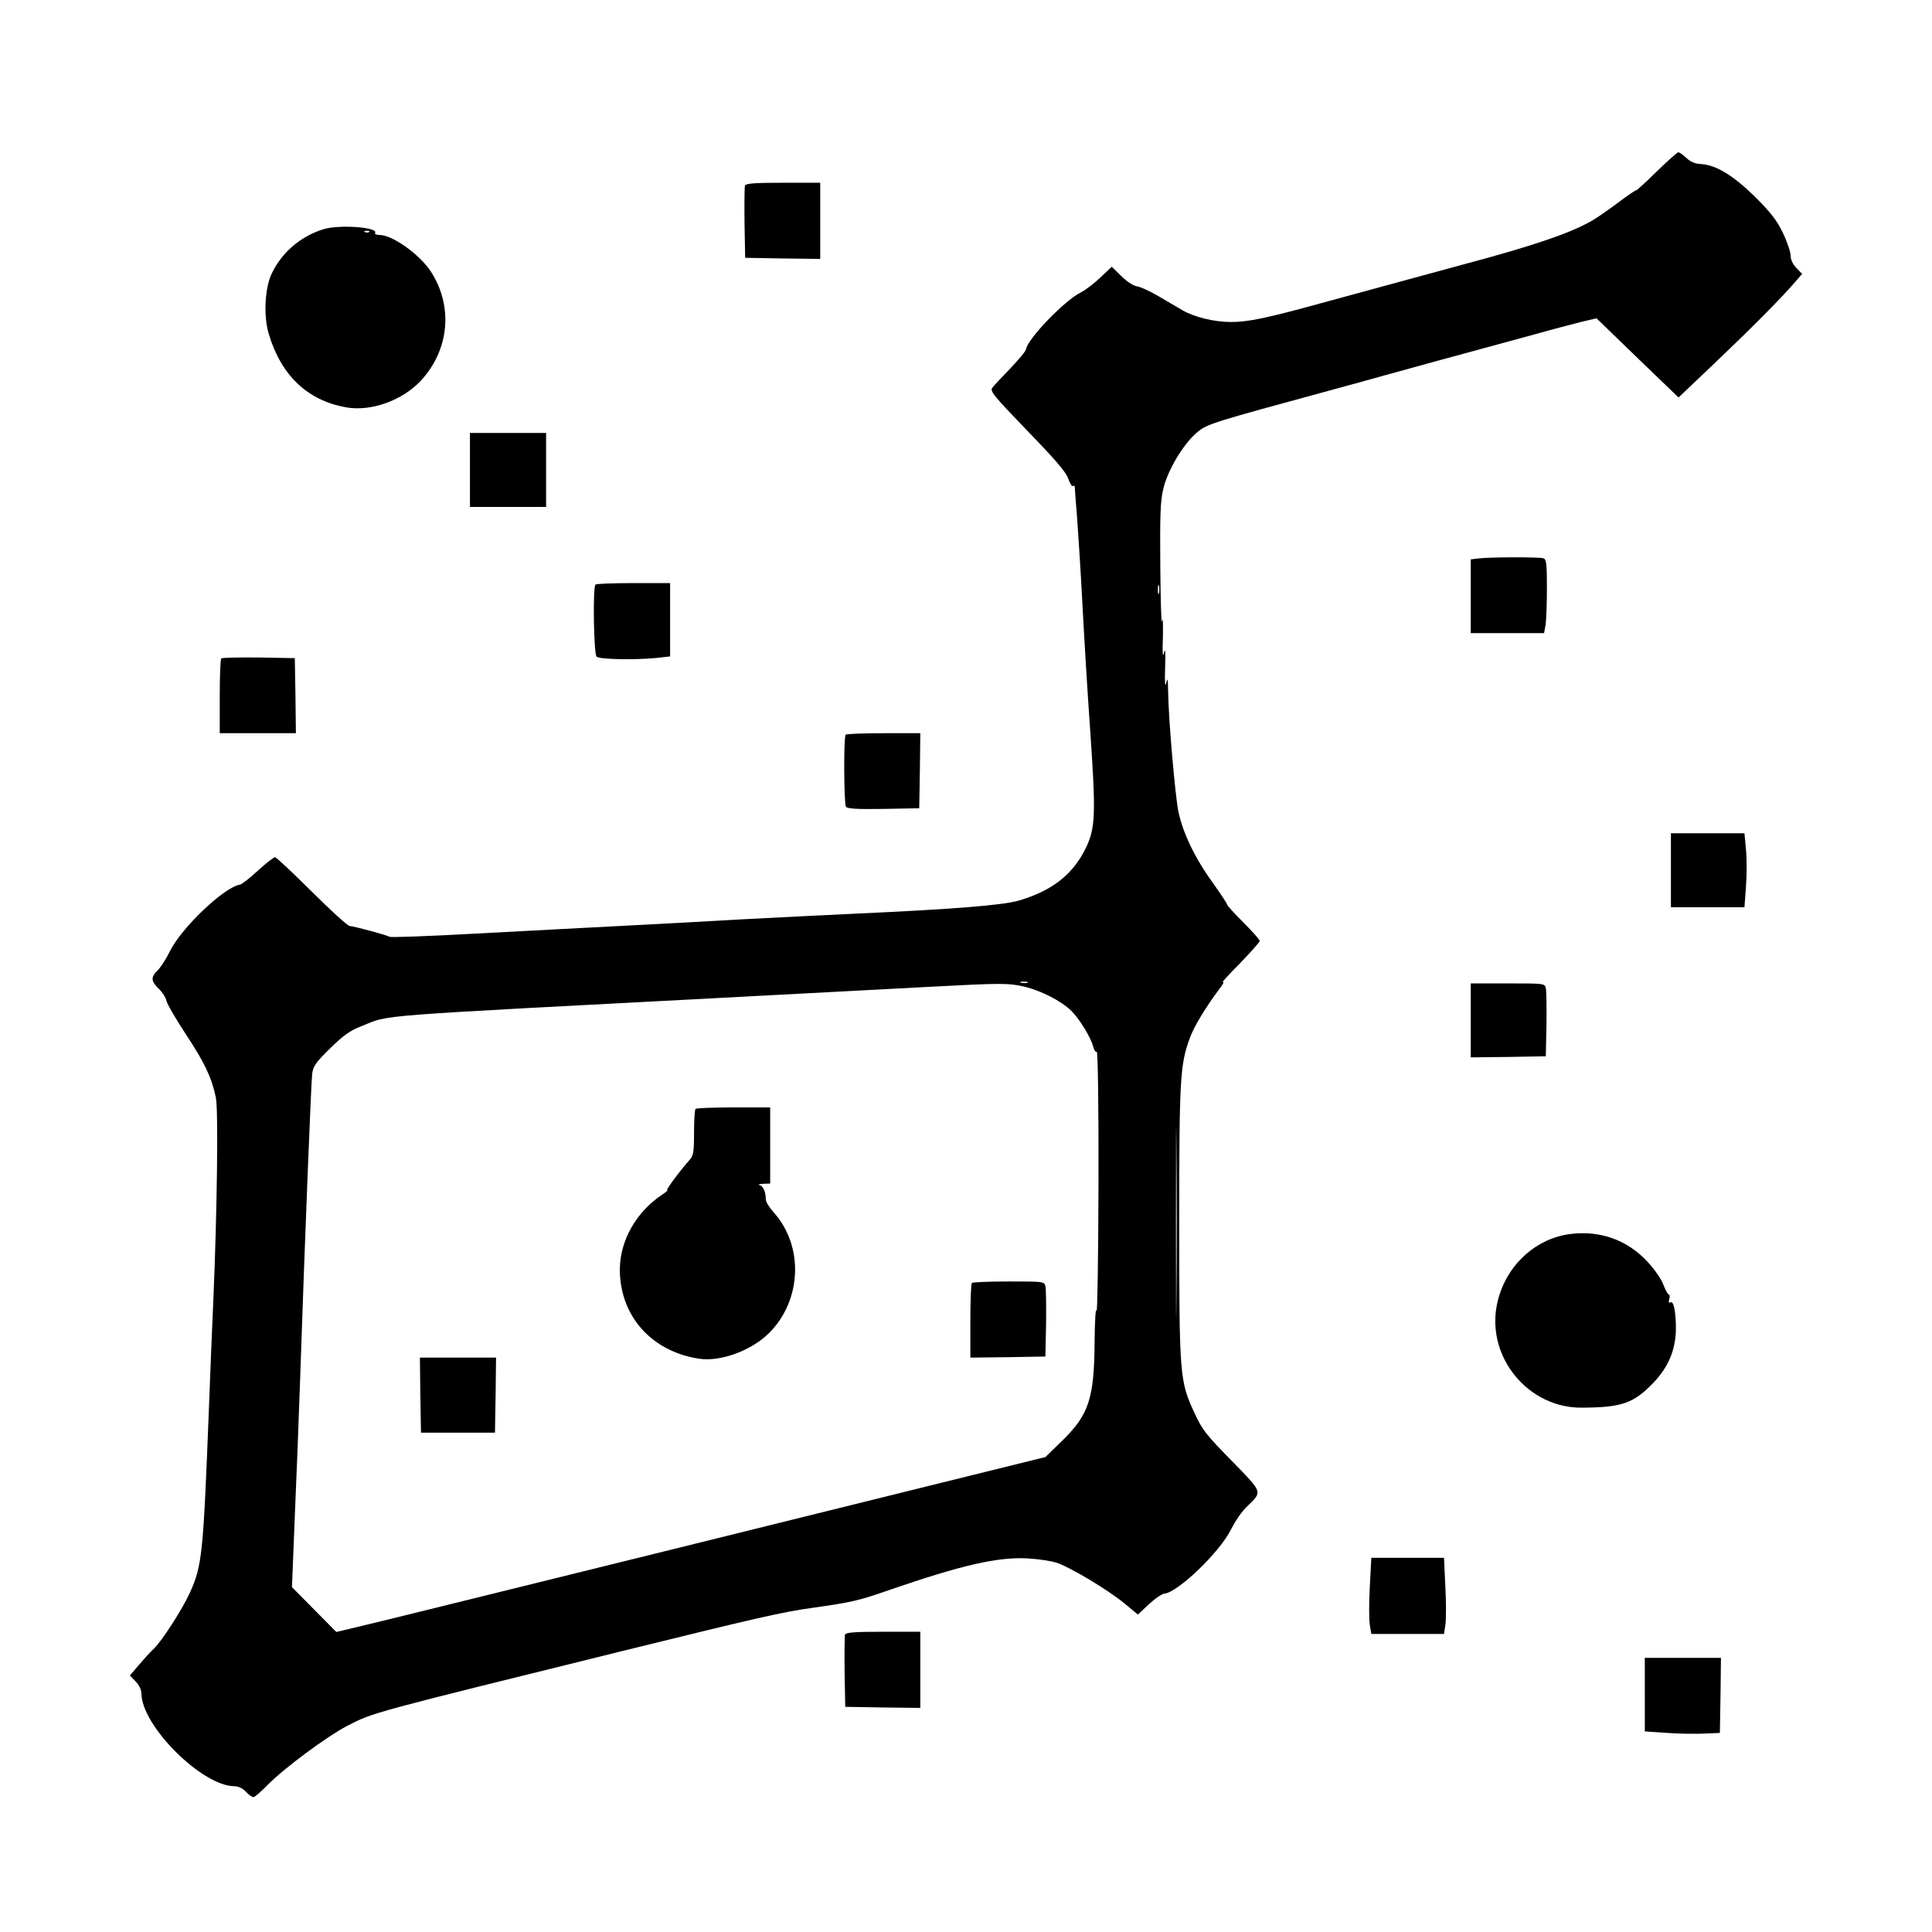 <?xml version="1.0" standalone="no"?>
<!DOCTYPE svg PUBLIC "-//W3C//DTD SVG 20010904//EN"
 "http://www.w3.org/TR/2001/REC-SVG-20010904/DTD/svg10.dtd">
<svg version="1.0" xmlns="http://www.w3.org/2000/svg"
 width="888pt" height="888pt" viewBox="0 0 888 888"
 preserveAspectRatio="xMidYMid meet">
<g transform="translate(0,888) scale(0.1,-0.1)"
fill="#000000" stroke="none">
<path d="M7613 8090 c-51 -50 -93 -88 -93 -85 0 3 -37 -22 -81 -55 -45 -34
-100 -72 -123 -85 -95 -55 -269 -115 -581 -198 -146 -40 -365 -99 -661 -180
-251 -69 -336 -87 -416 -87 -76 0 -168 22 -223 54 -22 13 -72 42 -111 65 -39
23 -83 43 -98 45 -16 2 -46 21 -72 47 l-44 43 -53 -50 c-28 -27 -69 -58 -91
-69 -75 -38 -243 -213 -250 -260 -1 -9 -34 -48 -72 -88 -39 -40 -76 -80 -83
-89 -12 -16 7 -38 161 -198 129 -133 178 -190 188 -220 7 -21 17 -37 21 -34 5
3 9 1 9 -4 0 -5 4 -65 10 -133 5 -68 17 -250 25 -404 8 -154 24 -417 36 -585
26 -378 24 -443 -18 -533 -59 -124 -154 -200 -309 -246 -76 -22 -301 -40 -764
-61 -135 -6 -360 -18 -500 -25 -140 -8 -388 -22 -550 -30 -162 -8 -469 -25
-682 -36 -212 -12 -391 -18 -397 -15 -12 8 -157 47 -184 50 -10 1 -89 73 -175
159 -87 86 -162 157 -168 157 -6 0 -42 -28 -79 -62 -37 -34 -74 -63 -82 -64
-72 -11 -269 -198 -322 -306 -18 -37 -44 -76 -57 -89 -32 -30 -30 -49 6 -84
16 -15 32 -40 35 -55 3 -15 44 -85 90 -155 85 -129 117 -195 137 -289 12 -56
6 -517 -11 -921 -6 -126 -15 -358 -21 -515 -26 -666 -31 -717 -88 -842 -35
-77 -130 -224 -167 -258 -15 -14 -45 -47 -67 -73 l-41 -48 27 -28 c15 -15 26
-39 26 -54 0 -149 279 -427 428 -427 17 0 38 -10 52 -25 13 -14 28 -25 35 -25
6 0 35 25 65 56 77 78 270 221 365 271 122 63 99 56 1280 348 605 149 721 176
860 195 176 25 210 32 350 81 336 116 503 154 640 146 50 -3 110 -12 135 -21
69 -25 234 -125 306 -184 l64 -53 50 47 c28 26 60 48 71 49 62 5 256 191 308
297 18 36 50 83 73 104 71 70 75 60 -71 210 -117 119 -136 143 -171 220 -68
145 -70 172 -70 879 0 661 4 724 50 847 19 52 74 142 135 223 17 21 23 35 15
31 -8 -5 27 34 78 85 50 52 92 99 92 104 0 6 -34 44 -75 85 -41 41 -75 78 -75
83 0 4 -30 49 -66 100 -82 113 -137 228 -158 327 -15 78 -45 418 -47 550 -1
61 -3 69 -9 40 -5 -22 -7 4 -5 70 3 74 1 95 -5 70 -6 -25 -8 -3 -5 75 1 61 0
92 -4 70 -3 -22 -7 90 -8 248 -2 232 0 302 13 357 19 86 92 208 154 261 49 41
59 44 640 202 52 14 154 42 225 62 154 43 357 98 475 130 47 13 146 40 220 60
74 21 167 45 206 55 l72 17 188 -182 189 -182 164 156 c161 153 306 298 371
374 l33 38 -27 28 c-16 17 -26 38 -26 57 0 16 -16 63 -35 103 -28 58 -55 93
-128 166 -101 99 -180 147 -249 151 -27 1 -48 10 -67 28 -15 14 -31 26 -37 26
-5 0 -51 -41 -101 -90z m-2286 -1937 c-3 -10 -5 -2 -5 17 0 19 2 27 5 18 2
-10 2 -26 0 -35z m-604 -1790 c-7 -2 -21 -2 -30 0 -10 3 -4 5 12 5 17 0 24 -2
18 -5z m-14 -18 c77 -19 168 -65 215 -111 37 -36 91 -124 101 -166 4 -16 11
-25 16 -22 5 3 9 -250 8 -608 -1 -337 -5 -599 -9 -583 -4 18 -8 -43 -9 -145
-2 -260 -26 -333 -153 -456 l-73 -71 -550 -136 c-302 -75 -813 -201 -1135
-281 -1117 -276 -1356 -335 -1465 -361 l-109 -26 -102 103 -102 103 13 325 c8
179 19 469 25 645 21 624 50 1351 55 1391 5 34 17 52 83 116 61 60 91 81 142
101 141 55 -11 43 1775 137 319 17 693 37 830 44 339 18 370 18 444 1z m698
-1437 c-1 -194 -2 -36 -2 352 0 388 1 546 2 353 2 -194 2 -512 0 -705z"/>
<path d="M3197 3783 c-4 -3 -7 -53 -7 -109 0 -90 -3 -106 -21 -126 -43 -48
-110 -138 -102 -138 4 0 -5 -9 -22 -20 -120 -79 -195 -211 -196 -343 -1 -214
145 -379 364 -412 99 -15 241 37 323 119 150 151 159 400 19 555 -19 21 -35
47 -35 57 0 35 -12 63 -29 67 -9 3 -1 5 17 6 l32 1 0 175 0 175 -168 0 c-93 0
-172 -3 -175 -7z"/>
<path d="M4467 2983 c-4 -3 -7 -82 -7 -175 l0 -168 173 2 172 3 3 150 c1 83 0
160 -3 173 -5 22 -8 22 -169 22 -89 0 -166 -3 -169 -7z"/>
<path d="M1932 2468 l3 -173 170 0 170 0 3 173 2 172 -175 0 -175 0 2 -172z"/>
<path d="M3424 8027 c-2 -7 -3 -85 -2 -172 l3 -160 173 -3 172 -2 0 175 0 175
-170 0 c-130 0 -172 -3 -176 -13z"/>
<path d="M1485 7826 c-104 -33 -188 -105 -235 -201 -33 -67 -40 -199 -14 -282
57 -189 177 -303 353 -335 114 -21 259 30 345 122 132 142 150 344 45 504 -52
78 -176 166 -234 166 -14 0 -24 4 -21 9 17 27 -167 40 -239 17z m212 -12 c-3
-3 -12 -4 -19 -1 -8 3 -5 6 6 6 11 1 17 -2 13 -5z"/>
<path d="M2160 6720 l0 -170 175 0 175 0 0 170 0 170 -175 0 -175 0 0 -170z"/>
<path d="M6793 6313 l-33 -4 0 -170 0 -169 169 0 168 0 7 38 c3 20 6 96 6 168
0 111 -2 133 -16 138 -17 6 -247 6 -301 -1z"/>
<path d="M2737 6193 c-13 -12 -8 -318 5 -331 13 -13 172 -16 277 -6 l61 7 0
168 0 169 -168 0 c-93 0 -172 -3 -175 -7z"/>
<path d="M1017 5854 c-4 -4 -7 -83 -7 -176 l0 -168 175 0 175 0 -2 173 -3 172
-166 3 c-91 1 -168 -1 -172 -4z"/>
<path d="M3887 5503 c-10 -9 -8 -315 1 -331 7 -9 48 -12 173 -10 l164 3 3 173
2 172 -168 0 c-93 0 -172 -3 -175 -7z"/>
<path d="M7680 4880 l0 -170 169 0 169 0 7 95 c4 52 4 129 0 170 l-7 75 -169
0 -169 0 0 -170z"/>
<path d="M6760 4190 l0 -170 173 2 172 3 3 145 c1 80 0 155 -3 168 -5 22 -7
22 -175 22 l-170 0 0 -170z"/>
<path d="M7216 3208 c-167 -22 -305 -157 -337 -331 -44 -240 148 -469 391
-467 186 1 239 20 331 116 68 72 100 149 102 244 0 79 -10 133 -25 124 -7 -5
-9 0 -6 14 4 12 3 22 -2 22 -4 0 -15 20 -25 46 -9 25 -42 72 -72 104 -93 101
-219 146 -357 128z"/>
<path d="M6296 1587 c-4 -73 -4 -152 0 -175 l7 -42 167 0 167 0 7 46 c3 26 3
104 -1 175 l-6 129 -167 0 -167 0 -7 -133z"/>
<path d="M3884 1367 c-2 -7 -3 -85 -2 -172 l3 -160 173 -3 172 -2 0 175 0 175
-170 0 c-130 0 -172 -3 -176 -13z"/>
<path d="M7560 1091 l0 -169 103 -7 c56 -4 134 -5 172 -3 l70 3 3 173 2 172
-175 0 -175 0 0 -169z"/>
</g>
</svg>
